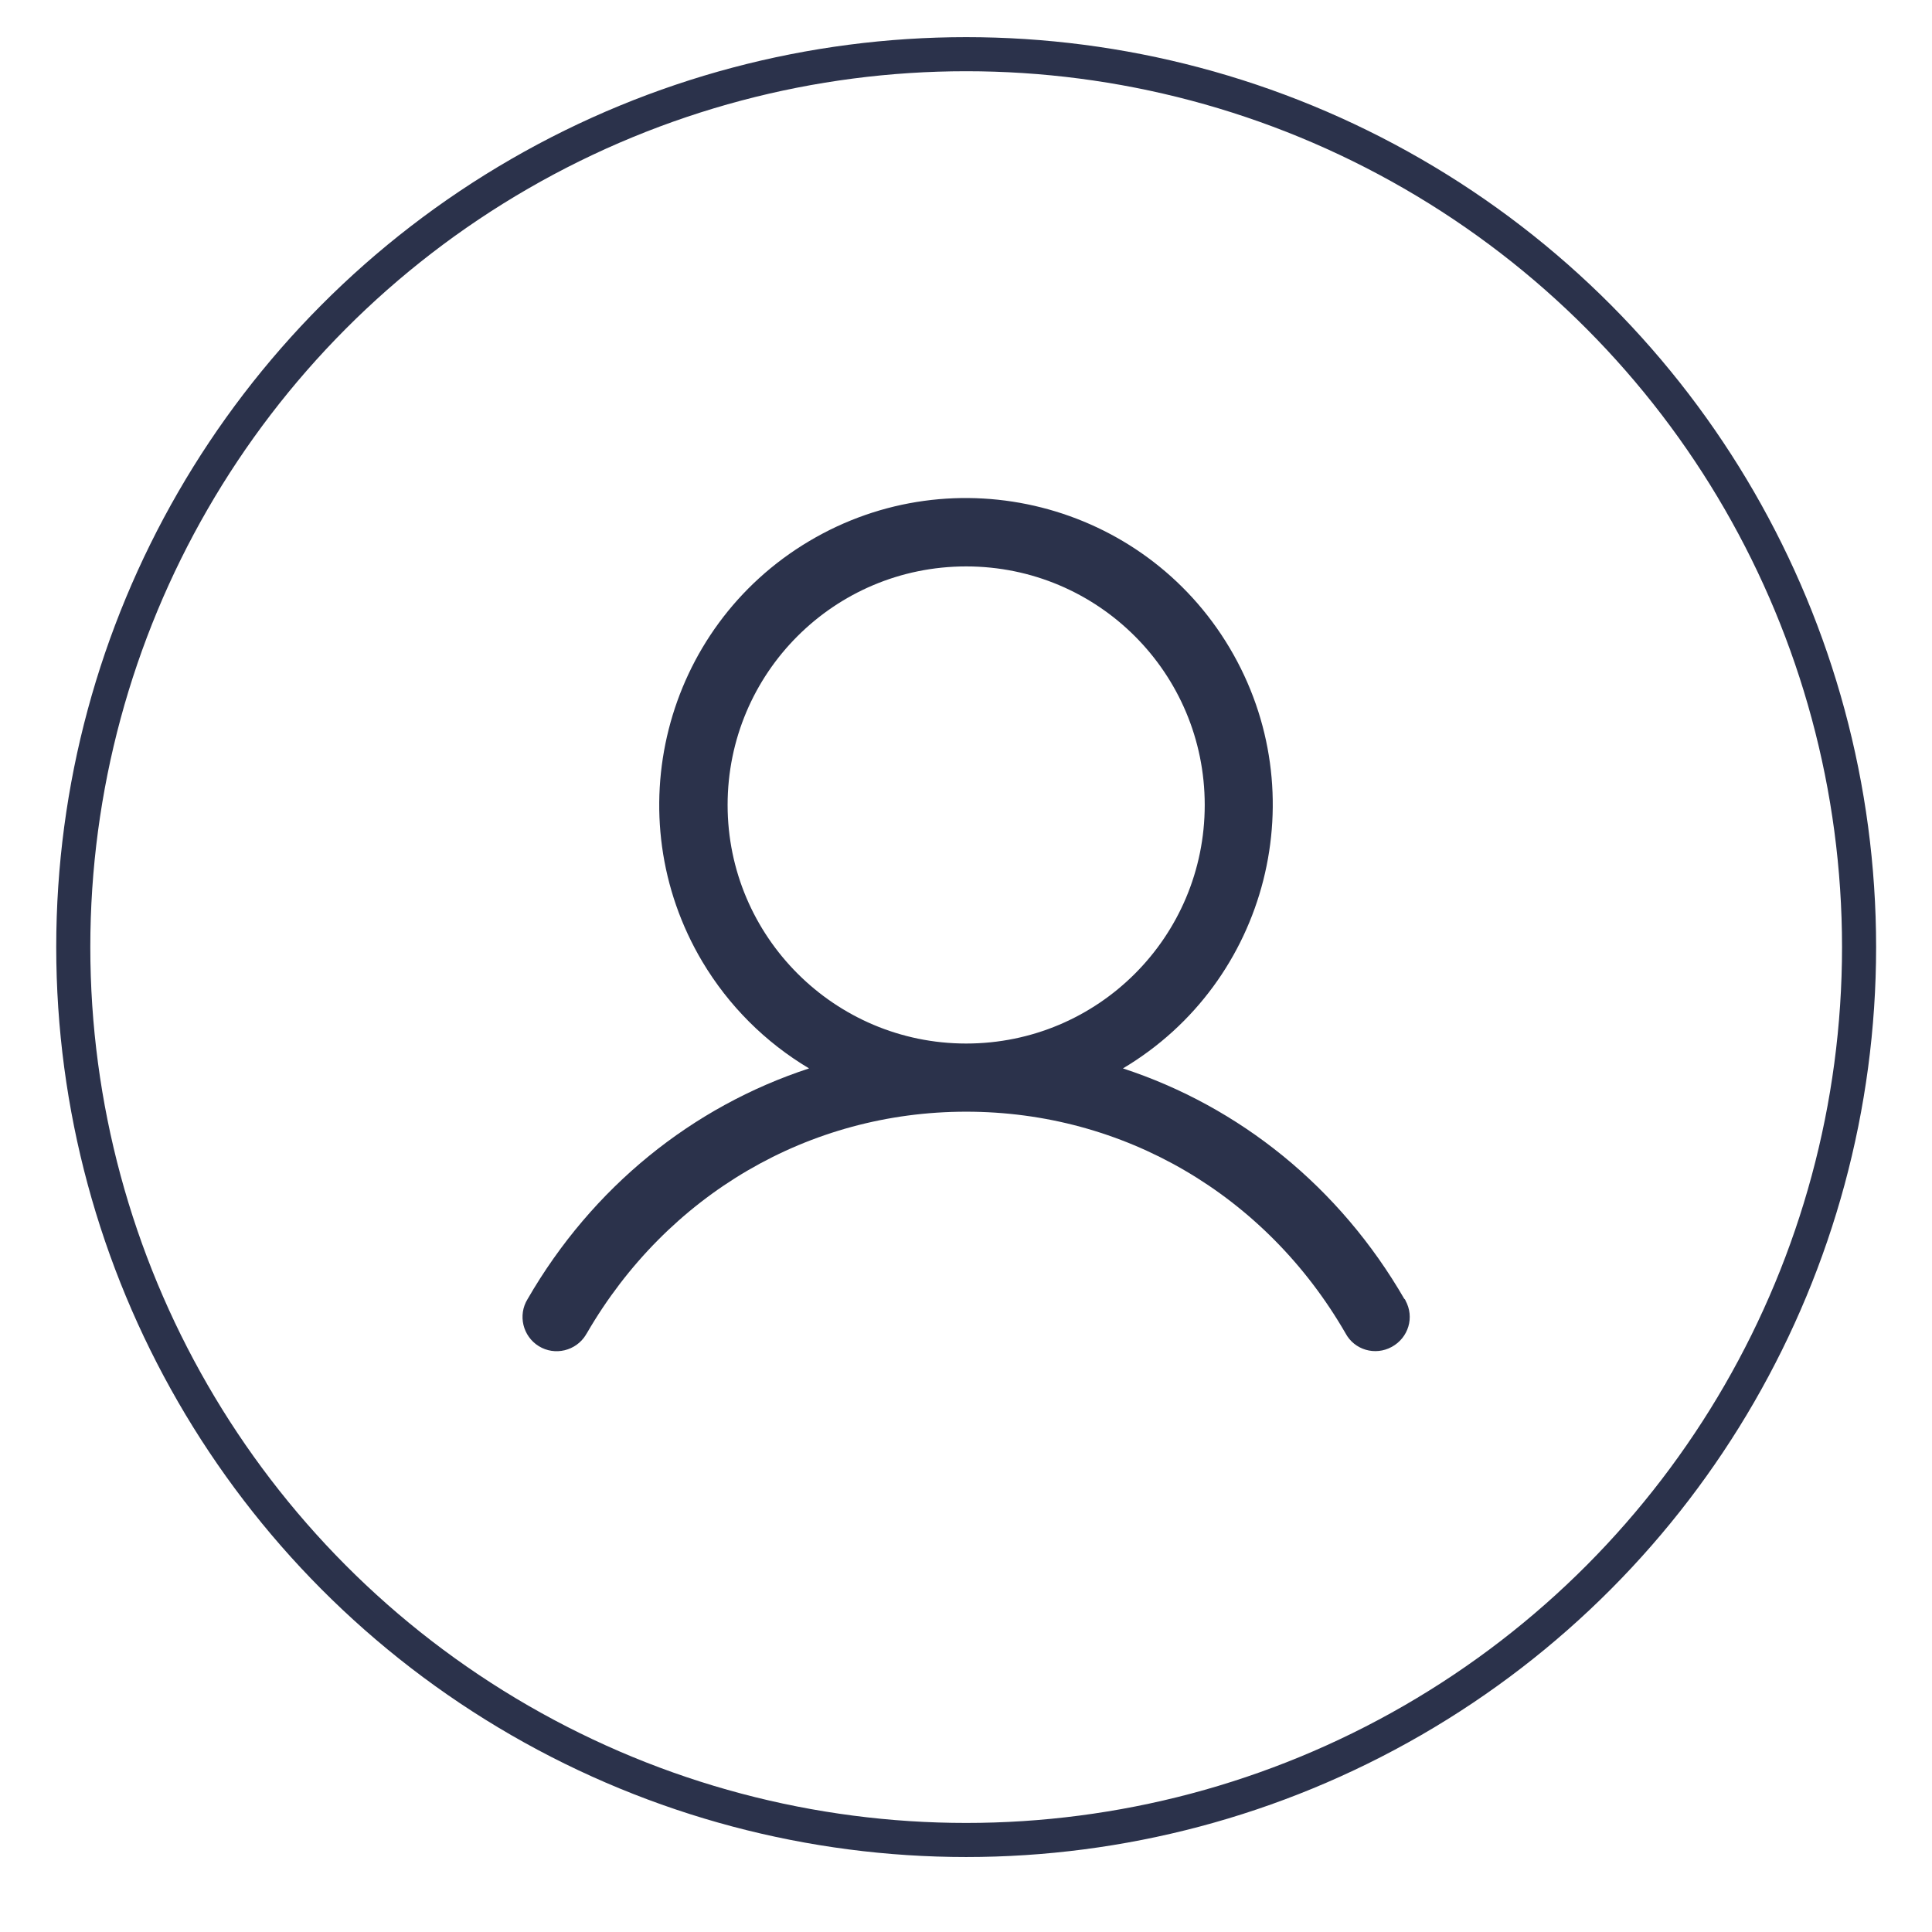 <?xml version="1.0" encoding="UTF-8"?>
<svg id="Layer_1" data-name="Layer 1" xmlns="http://www.w3.org/2000/svg" viewBox="0 0 56.69 56.69">
  <defs>
    <style>
      .cls-1 {
        fill: none;
        stroke: #2b324b;
        stroke-miterlimit: 10;
      }

      .cls-2 {
        fill: #2b324b;
        stroke-width: 0px;
      }
    </style>
  </defs>
  <path class="cls-2" d="m41.21,38.12c-1.9-3.29-4.84-5.65-8.26-6.77,4.27-2.54,5.67-8.07,3.13-12.34-2.54-4.27-8.07-5.67-12.34-3.13-4.27,2.54-5.67,8.07-3.13,12.34.77,1.29,1.84,2.36,3.13,3.13-3.42,1.12-6.36,3.48-8.26,6.77-.29.47-.14,1.09.33,1.38.47.29,1.09.14,1.38-.33,0-.01.02-.03.03-.05,2.36-4.07,6.52-6.5,11.13-6.5s8.78,2.43,11.13,6.5c.26.49.87.67,1.36.4s.67-.87.4-1.36c0-.02-.02-.03-.03-.05Zm-19.86-14.5c0-3.87,3.13-7,7-7s7,3.13,7,7-3.13,7-7,7c-3.86,0-7-3.14-7-7Z"/>
  <circle class="cls-1" cx="28.35" cy="27.79" r="26.2"/>
</svg>